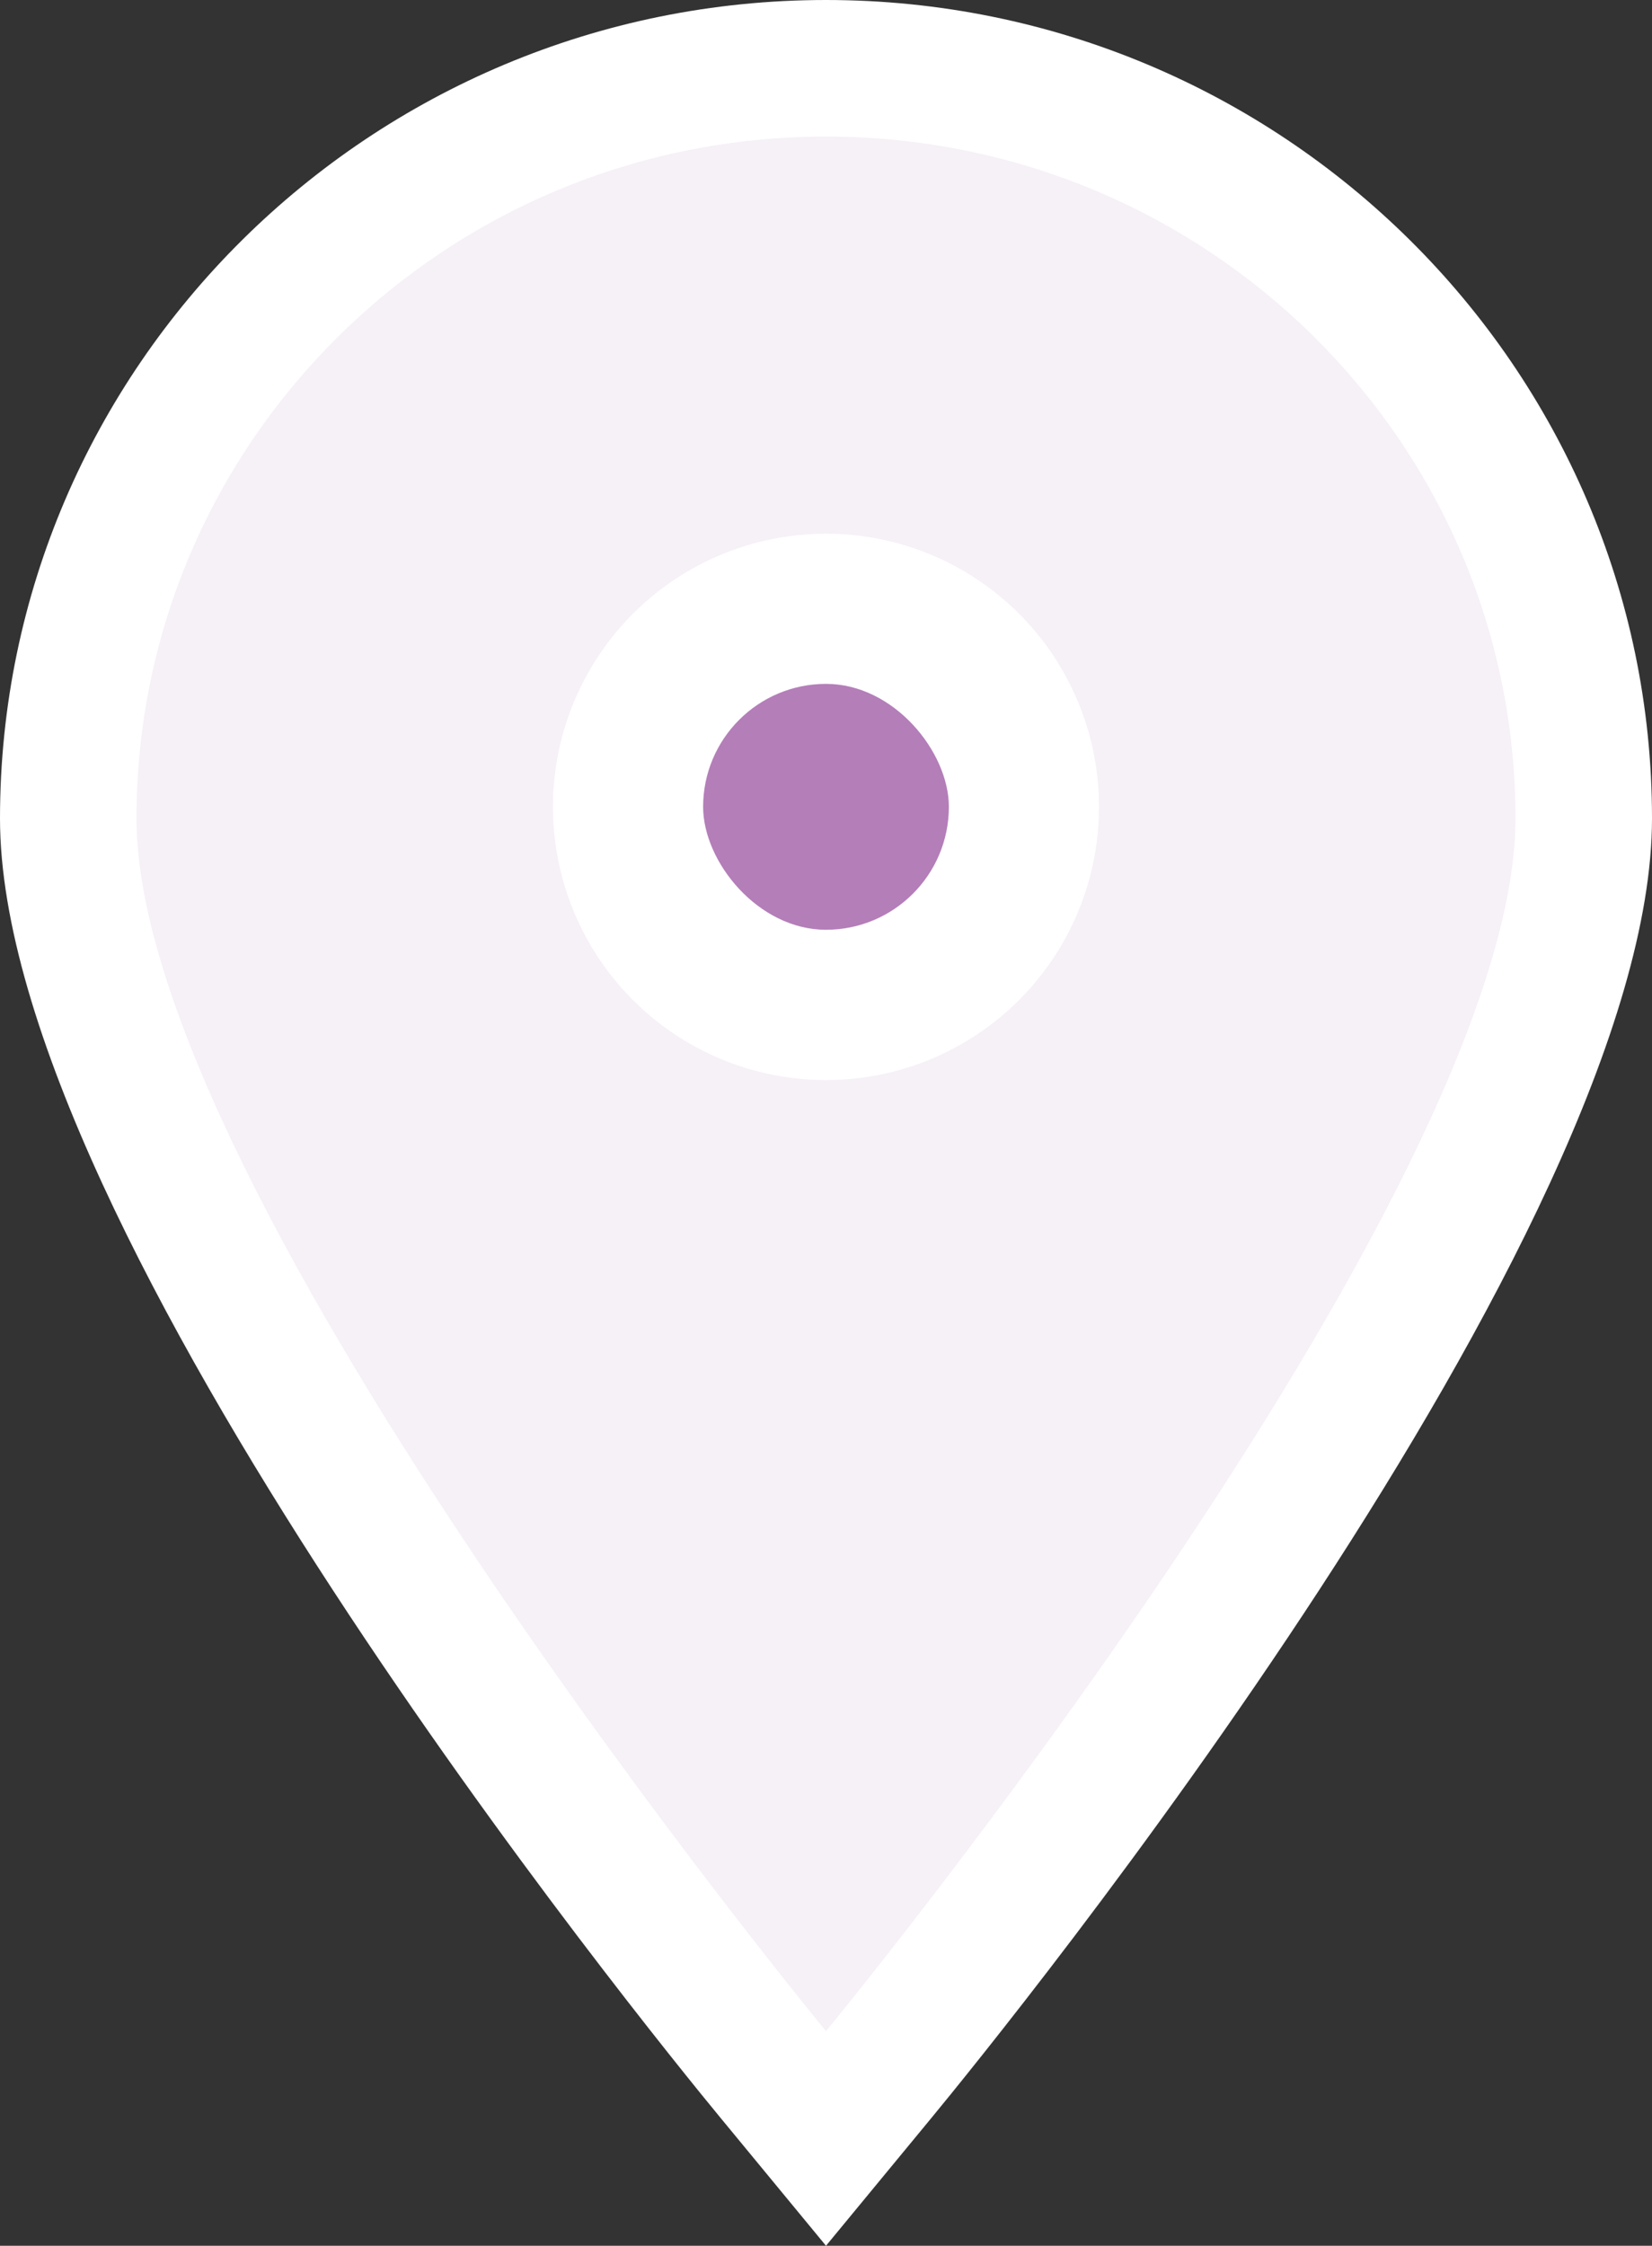 <svg xmlns="http://www.w3.org/2000/svg" width="121" height="164.398" viewBox="0 0 121 164.398">
    <rect x="0" y="0" width="121" height="164.398" fill="#333333" stroke="none"/>
    <defs>
        <style>
            .cls-1{fill:#f6f0f7}.cls-2,.cls-5{fill:#fff}.cls-3{fill:#b47eb9}.cls-4,.cls-5{stroke:none}
        </style>
    </defs>
    <g id="Group_702" data-name="Group 702" transform="translate(-834 -2978)">
        <g id="Path_2650" class="cls-1" data-name="Path 2650">
            <path d="M50.5 146.542l-3.857-4.674c-.128-.155-12.925-15.706-25.54-34.439-7.456-11.07-13.41-21.1-17.698-29.807C.81 72.35-1.208 67.488-2.592 63.167-4.19 58.177-5 53.717-5 49.913c0-7.418 1.47-14.617 4.372-21.396a54.749 54.749 0 0 1 5.125-9.332 55.415 55.415 0 0 1 6.78-8.122 55.752 55.752 0 0 1 8.211-6.697A55.706 55.706 0 0 1 28.915-.69C35.755-3.55 43.017-5 50.5-5c7.483 0 14.745 1.45 21.585 4.31a55.706 55.706 0 0 1 9.427 5.056 55.752 55.752 0 0 1 8.212 6.697 55.415 55.415 0 0 1 6.78 8.122 54.748 54.748 0 0 1 5.124 9.332A54.075 54.075 0 0 1 106 49.913c0 3.805-.81 8.264-2.408 13.254-1.384 4.32-3.402 9.184-5.997 14.455-4.288 8.708-10.242 18.736-17.698 29.807-12.615 18.733-25.412 34.284-25.54 34.439l-3.857 4.674z" class="cls-4" transform="translate(844 2988)"/>
            <path d="M50.5 0C22.61 0 0 22.347 0 49.913c0 27.566 50.5 88.772 50.5 88.772S101 77.48 101 49.913C101 22.347 78.39 0 50.5 0m0-10C83.86-10 111 16.877 111 49.913c0 30.284-47.384 88.588-52.787 95.137l-7.713 9.348-7.713-9.348C37.384 138.5-10 80.197-10 49.913-10 16.877 17.14-10 50.5-10z" class="cls-5" transform="translate(844 2988)"/>
        </g>
        <circle id="Ellipse_114" cx="20" cy="20" r="20" class="cls-2" data-name="Ellipse 114" transform="translate(874.5 3017.067)"/>
        <rect id="Rectangle_643" width="18" height="18" class="cls-3" data-name="Rectangle 643" rx="9" transform="translate(885.5 3028.062)"/>
    </g>
</svg>
